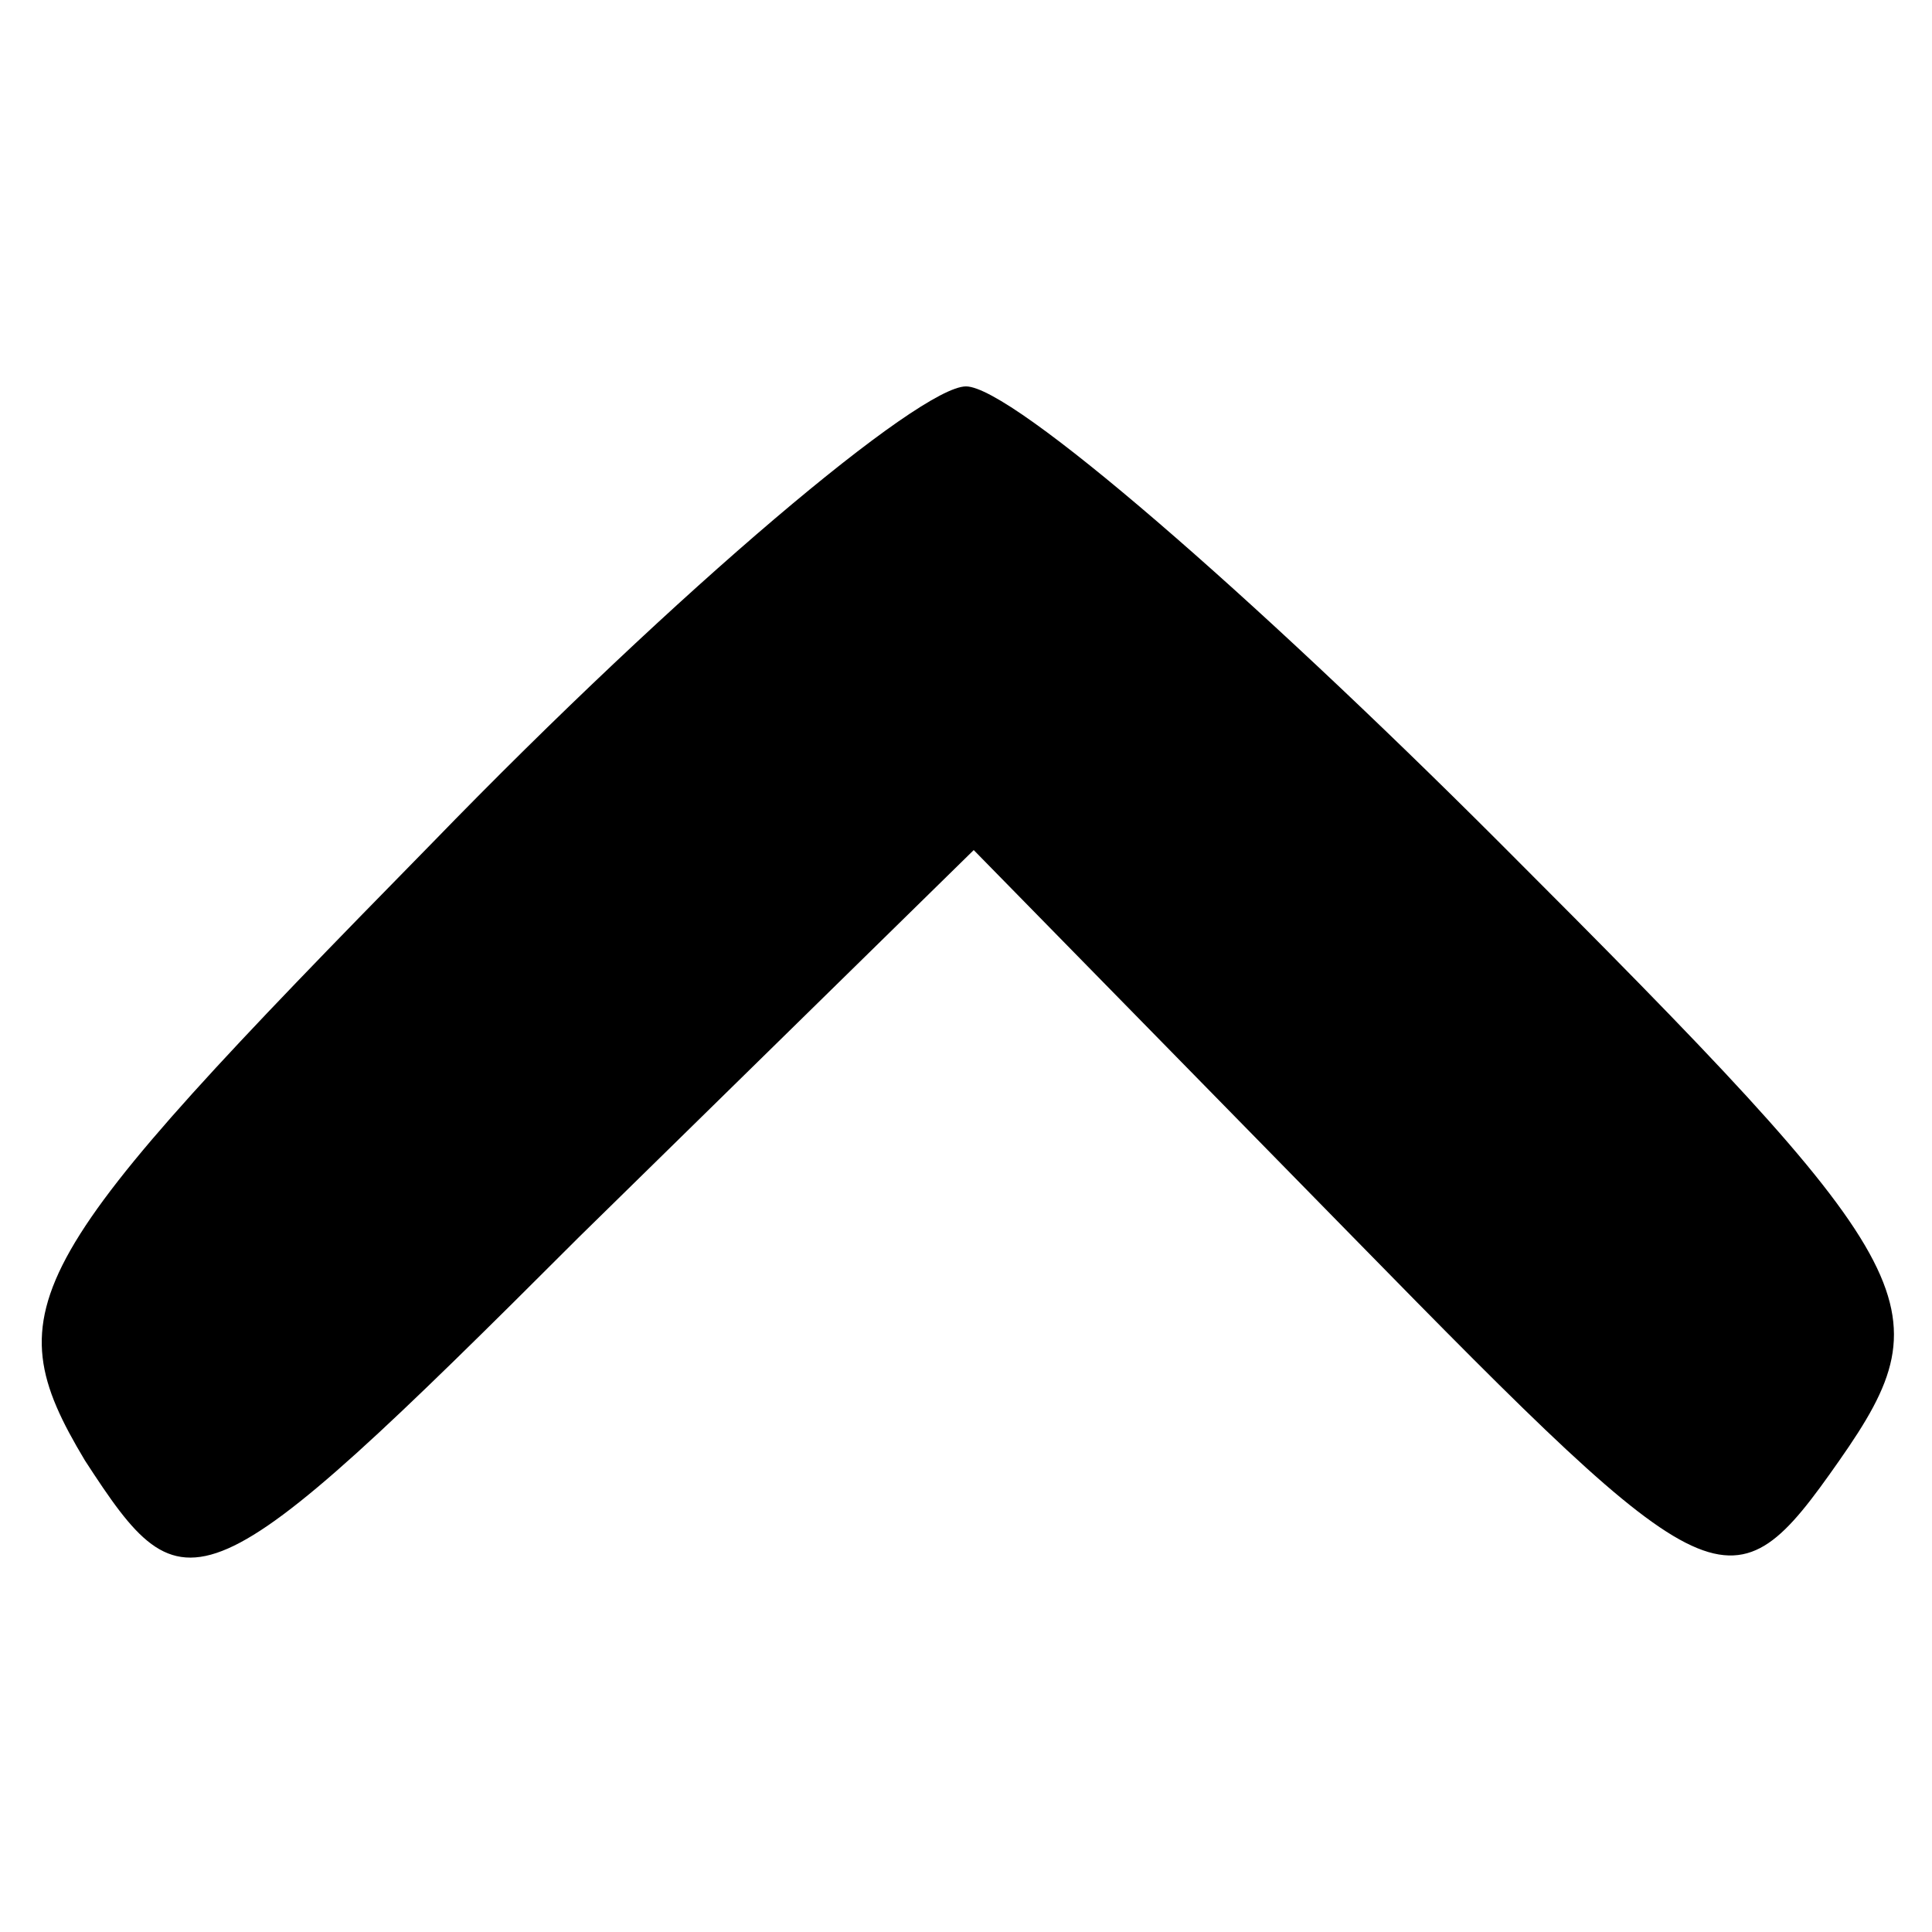 <?xml version="1.0" standalone="no"?>
<!DOCTYPE svg PUBLIC "-//W3C//DTD SVG 20010904//EN"
 "http://www.w3.org/TR/2001/REC-SVG-20010904/DTD/svg10.dtd">
<svg version="1.0" xmlns="http://www.w3.org/2000/svg"
 width="25pt" height="25pt" viewBox="0 0 25 25"
 preserveAspectRatio="xMidYMid meet">
<g transform="translate(0,25) scale(0.1,-0.1)"
fill="#000000" stroke="none">
<path d="M56 141 c-53 -54 -57 -60 -45 -80 13 -20 15 -20 64 29 l51 50 49 -50
c47 -48 49 -49 63 -29 14 20 11 25 -44 80 -32 32 -63 59 -69 59 -6 0 -37 -26
-69 -59z"/>
</g>
</svg>
